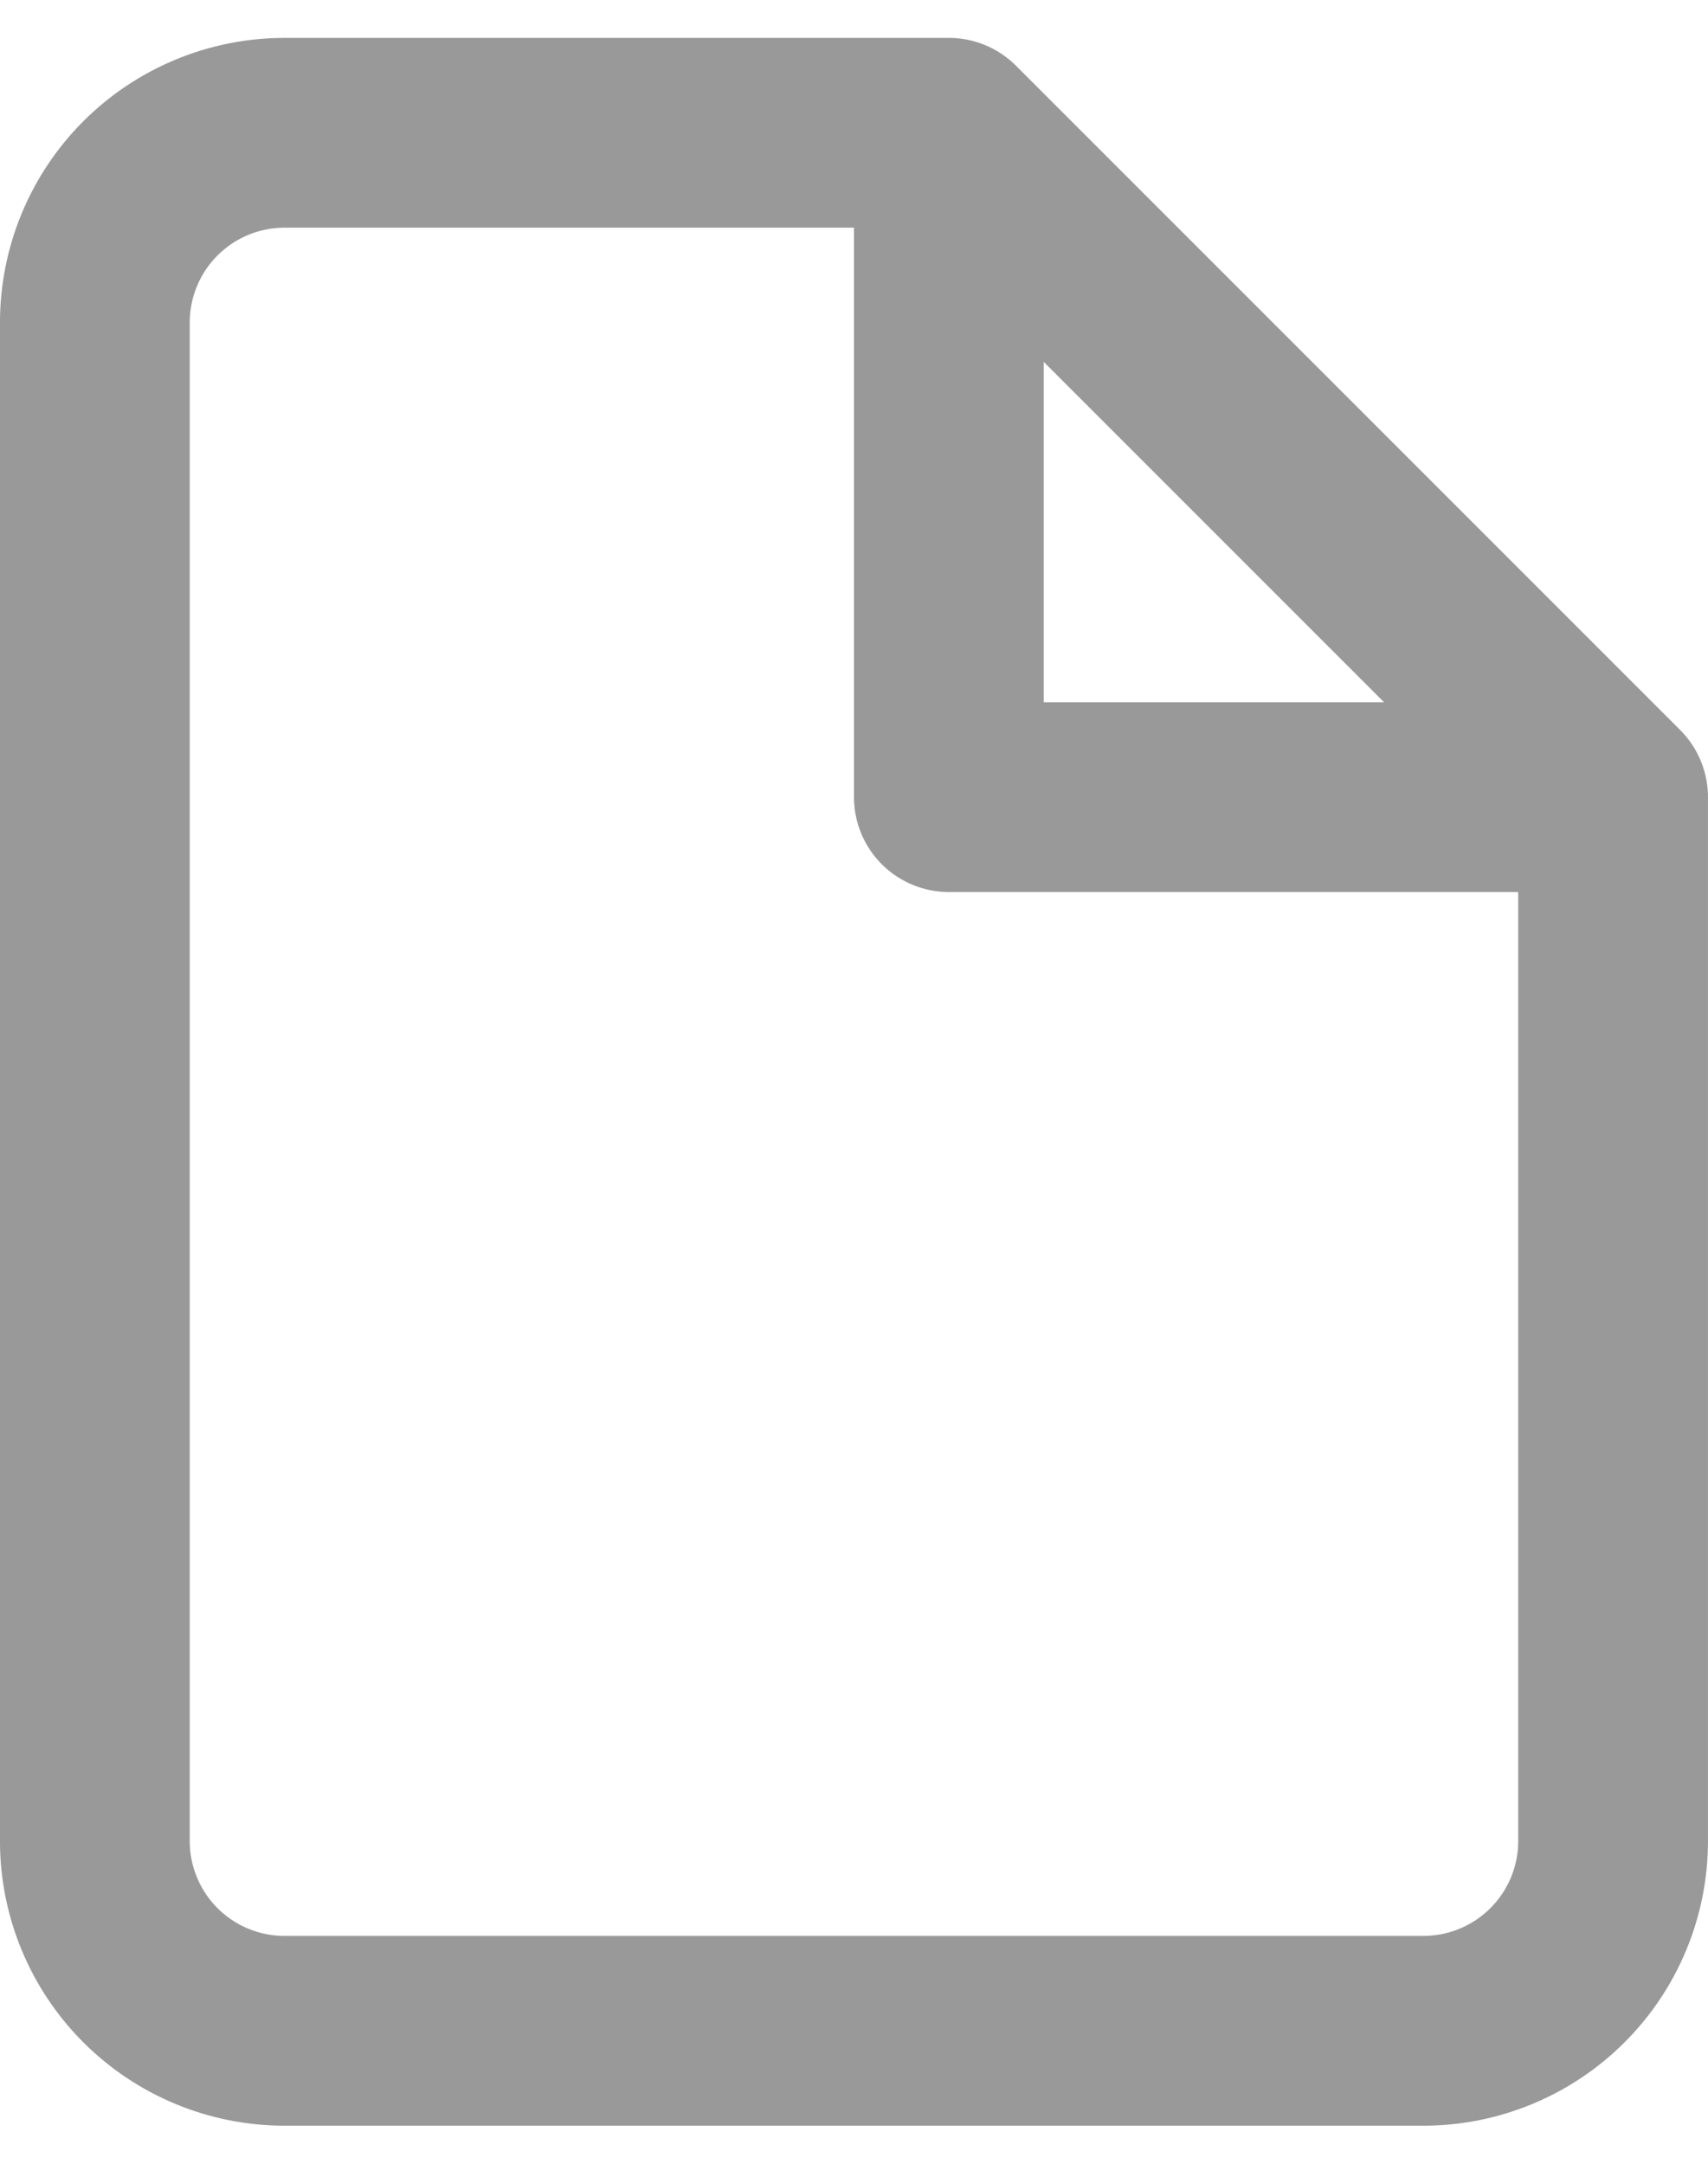 <svg width="30" height="38" viewBox="0 0 30 38" fill="none" xmlns="http://www.w3.org/2000/svg">
<path d="M16.666 2.332H4.999C4.115 2.332 3.267 2.683 2.642 3.308C2.017 3.933 1.666 4.781 1.666 5.665V32.332C1.666 33.216 2.017 34.064 2.642 34.689C3.267 35.314 4.115 35.665 4.999 35.665H24.999C25.883 35.665 26.731 35.314 27.356 34.689C27.982 34.064 28.333 33.216 28.333 32.332V13.999M16.666 2.332L28.333 13.999M16.666 2.332V13.999H28.333" stroke="black" stroke-opacity="0.4" stroke-width="3.333" stroke-linecap="round" stroke-linejoin="round"/>
</svg>
